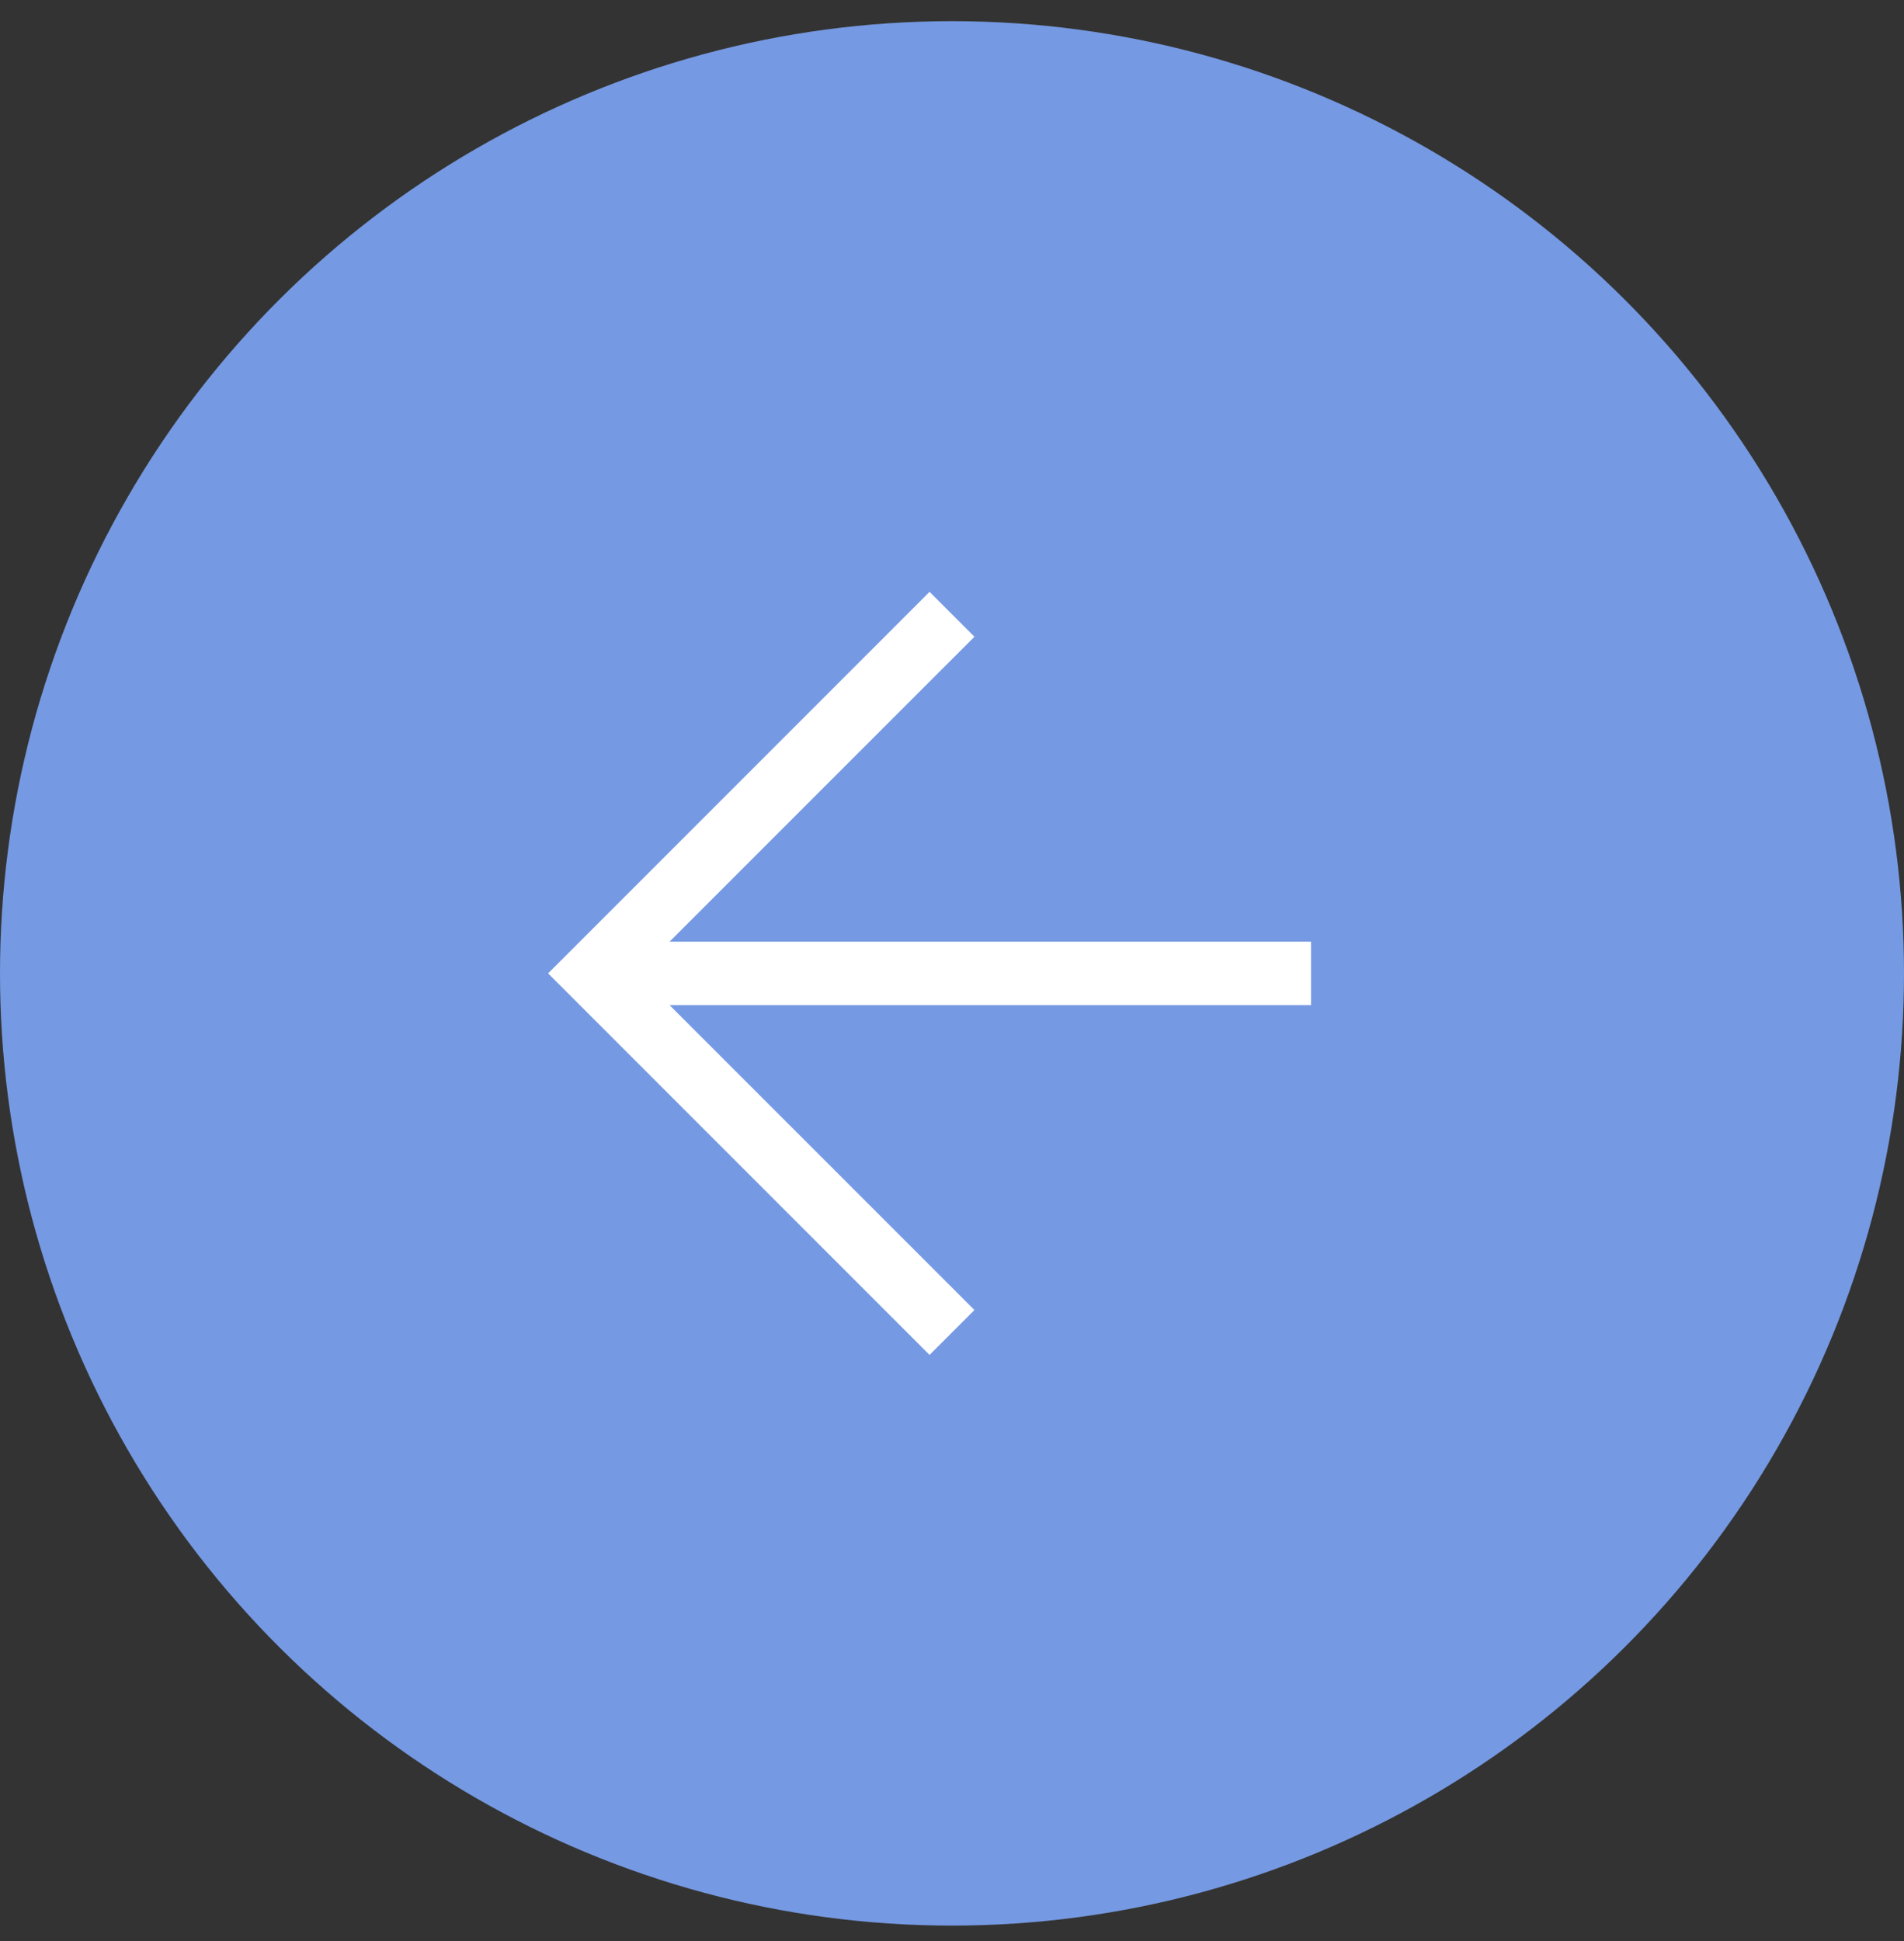 <svg width="52" height="53" viewBox="0 0 52 53" fill="none" xmlns="http://www.w3.org/2000/svg">
<rect x="0" y="0" width="52" height="53" fill="#333333" stroke="none"/>
<ellipse cx="26" cy="26.578" rx="26" ry="26" transform="rotate(90 26 26.578)" fill="#7599E2"/>
<g clip-path="url(#clip0_394_39536)">
<path fill-rule="evenodd" clip-rule="evenodd" d="M18.287 25.711L26.613 17.386L25.387 16.16L14.969 26.578L25.387 36.996L26.613 35.77L18.287 27.445L35.805 27.445L35.805 25.711L18.287 25.711Z" fill="white"/>
</g>
<defs>
<clipPath id="clip0_394_39536">
<rect width="20.8" height="20.8" fill="white" transform="matrix(-0.707 0.707 0.707 0.707 26 11.871)"/>
</clipPath>
</defs>
</svg>
